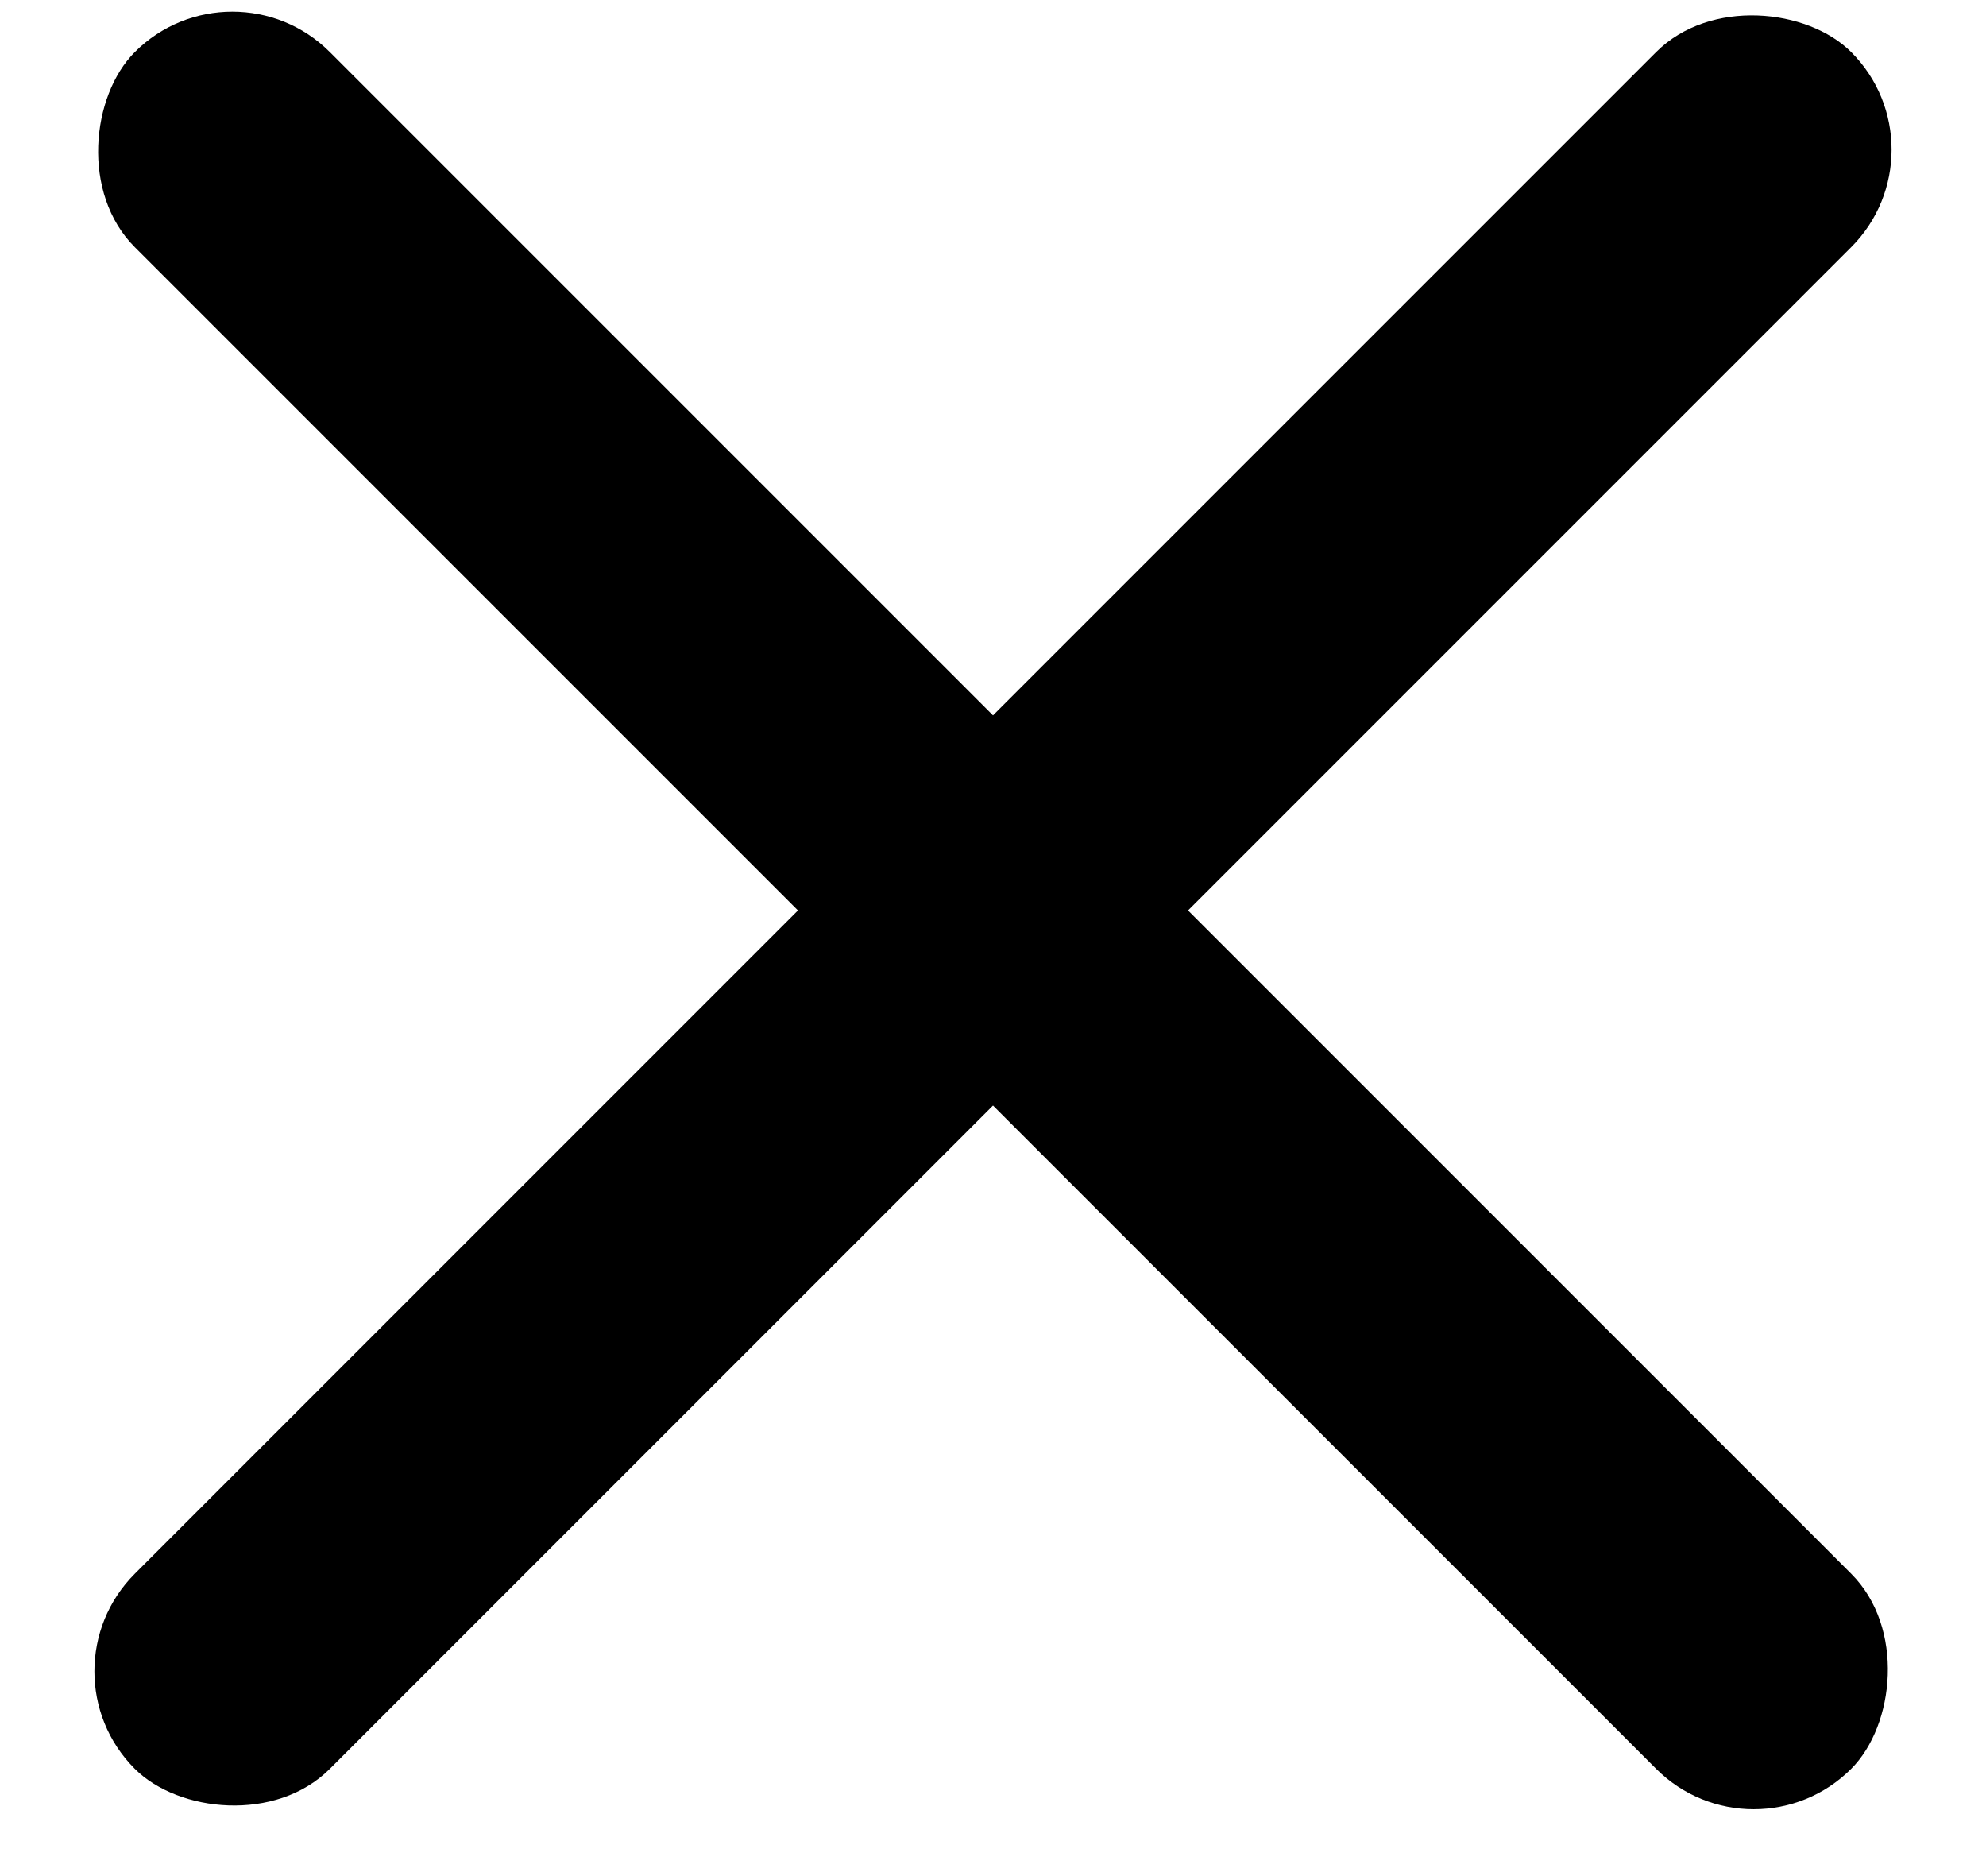 <?xml version="1.0" encoding="UTF-8"?>
<svg width="18px" height="17px" viewBox="0 0 18 17" version="1.1" xmlns="http://www.w3.org/2000/svg" xmlns:xlink="http://www.w3.org/1999/xlink">
    <!-- Generator: Sketch 55.1 (78136) - https://sketchapp.com -->
    <title>Group 9</title>
    <desc>Created with Sketch.</desc>
    <g id="Page-1" stroke="none" stroke-width="1" fill="none" fill-rule="evenodd">
        <g id="R1-V4-Mobile_Menü_offen_III" transform="translate(-22, -88)" fill="#000000FFF">
            <g id="Group-7" transform="translate(0, 16)">
                <g id="Group-9" transform="translate(22, 71)">
                    <rect id="Rectangle-23" transform="translate(9, 9.25) rotate(-45) translate(-9, -9.25) " x="-2" y="8" width="22" height="2.5" rx="1.25"></rect>
                    <rect id="Rectangle-23" transform="translate(9, 9.25) rotate(45) translate(-9, -9.25) " x="-2" y="8" width="22" height="2.5" rx="1.25"></rect>
                </g>
            </g>
        </g>
    </g>
</svg>